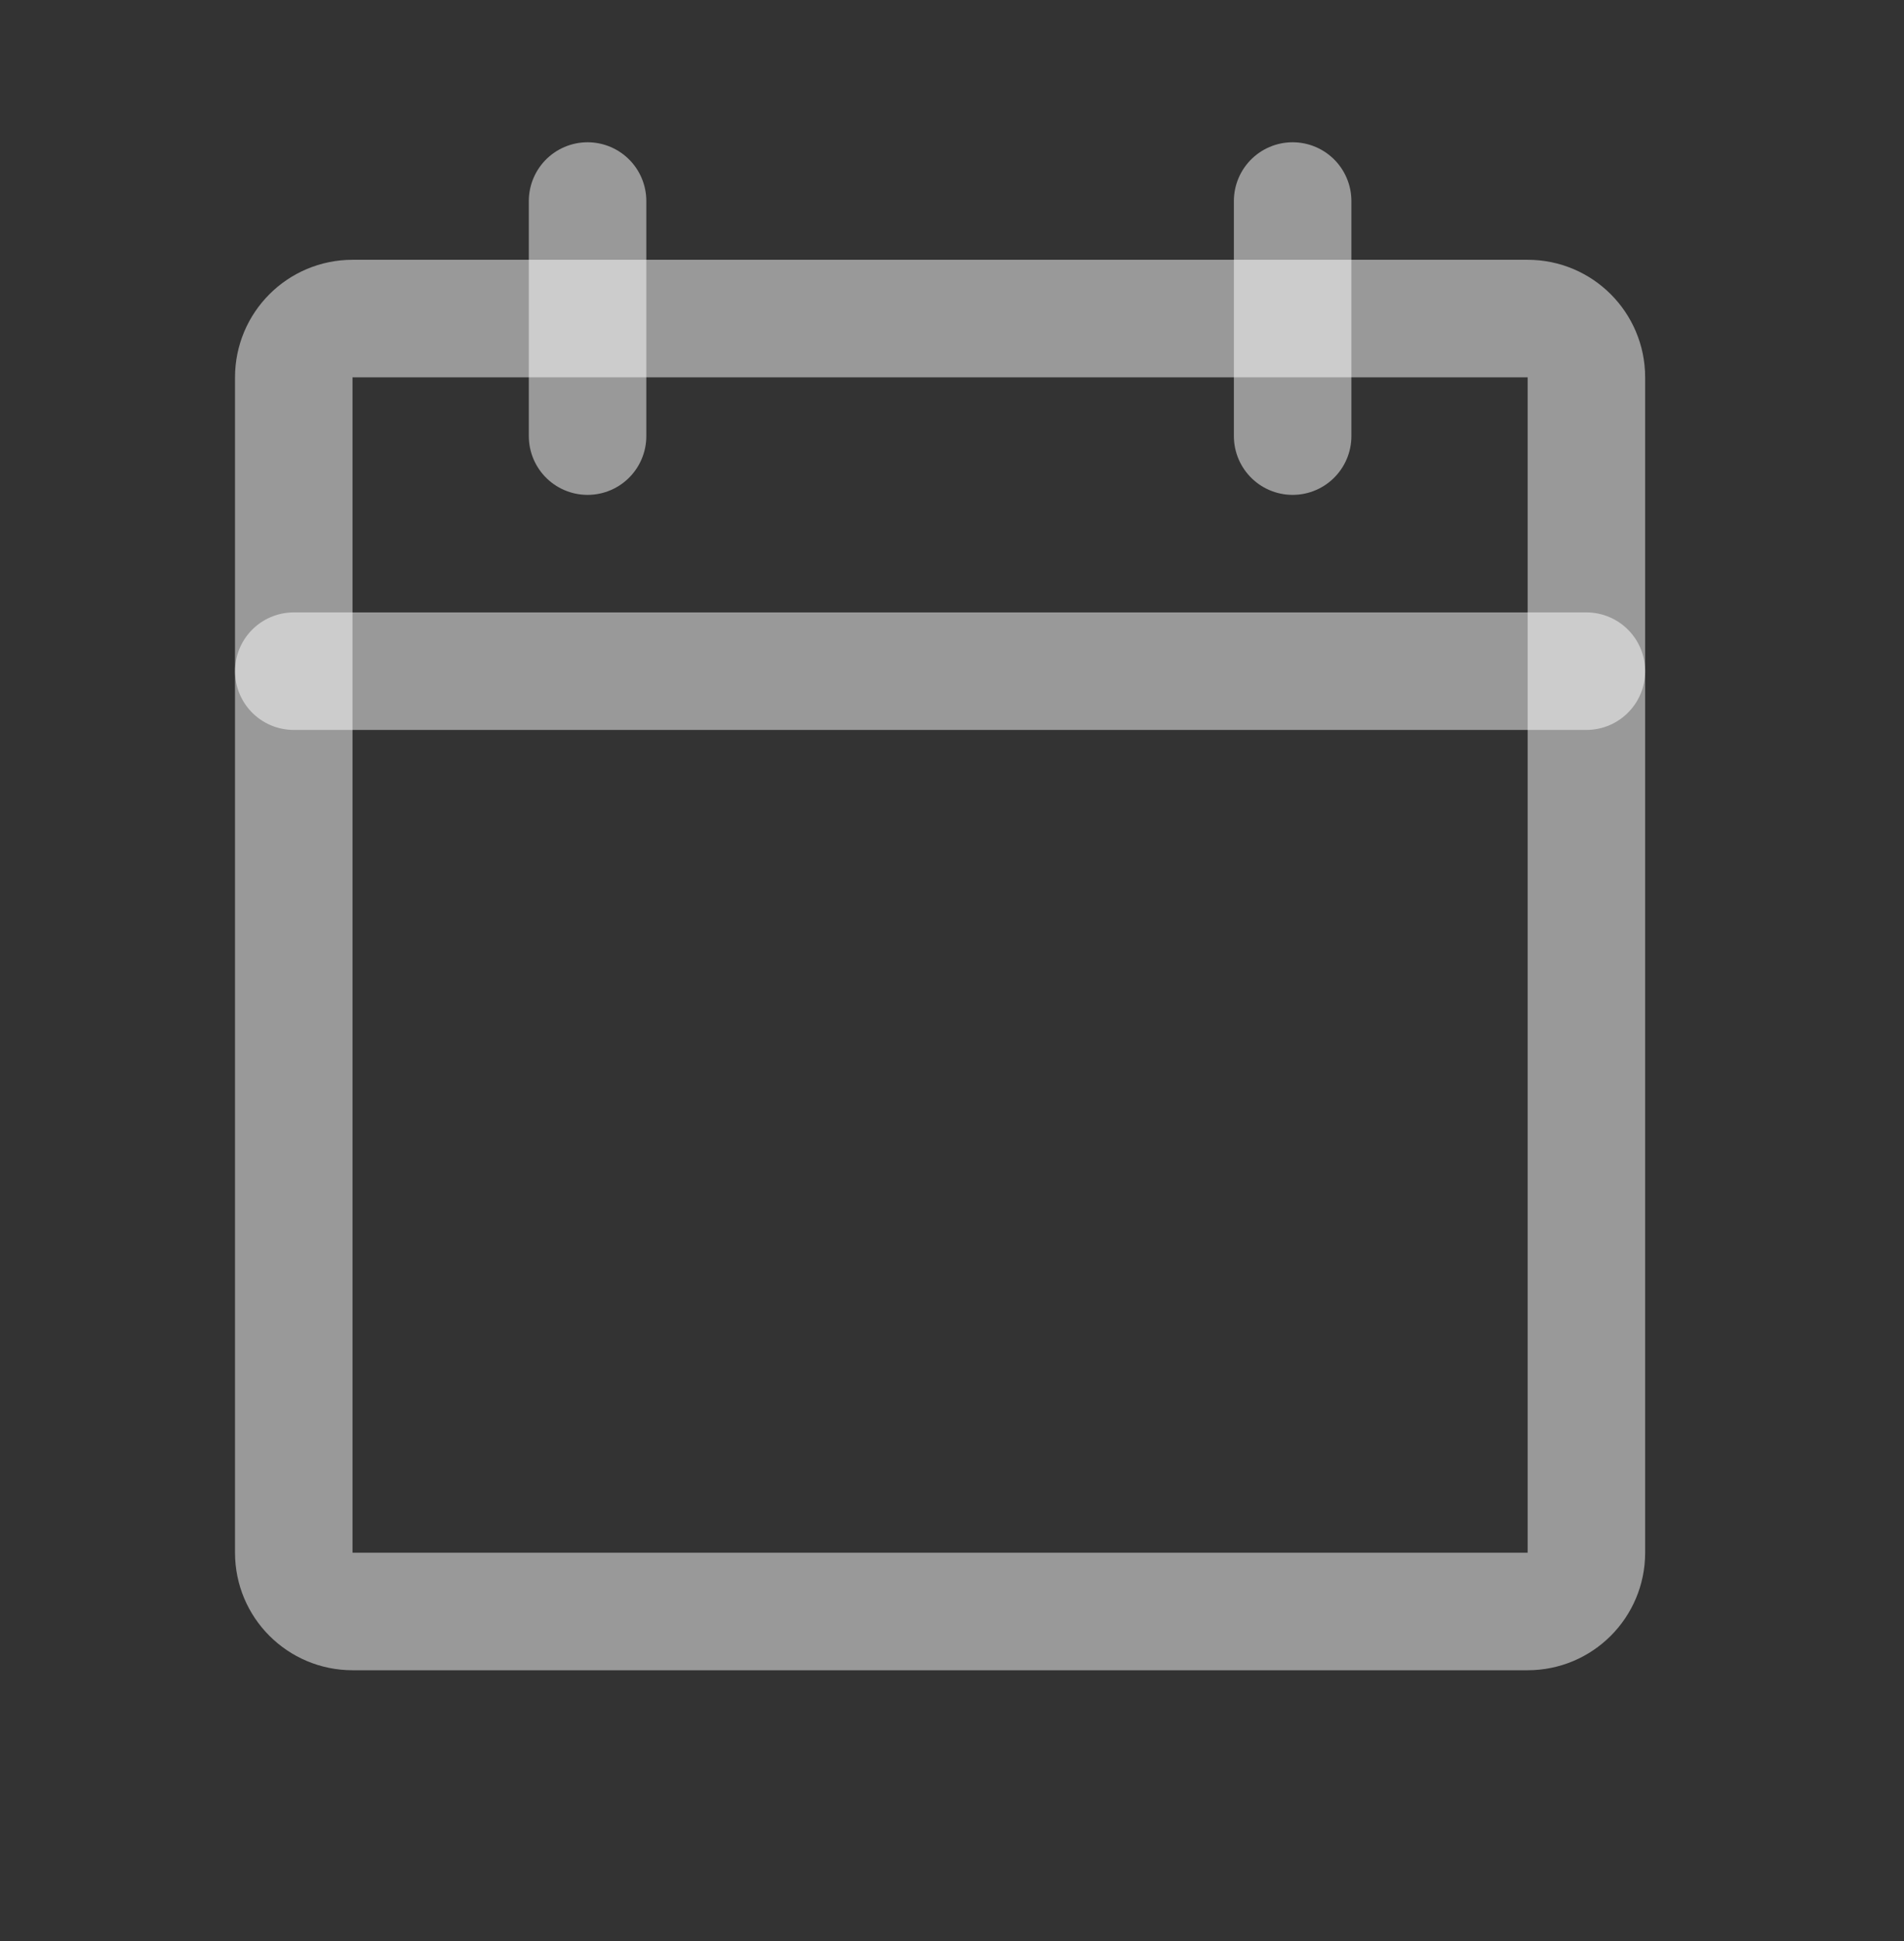 <svg width="52" height="53" viewBox="0 0 52 53" fill="none" xmlns="http://www.w3.org/2000/svg">
<rect x="0" y="0" width="52" height="53" fill="#333333" stroke="none"/>
<path d="M41.722 8.698H9.628C8.742 8.698 8.023 9.417 8.023 10.303V42.397C8.023 43.283 8.742 44.001 9.628 44.001H41.722C42.608 44.001 43.326 43.283 43.326 42.397V10.303C43.326 9.417 42.608 8.698 41.722 8.698Z" stroke="white" stroke-opacity="0.5" stroke-width="3.209" stroke-linecap="round" stroke-linejoin="round"/>
<path d="M35.303 5.489V11.908" stroke="white" stroke-opacity="0.5" stroke-width="3.209" stroke-linecap="round" stroke-linejoin="round"/>
<path d="M16.047 5.489V11.908" stroke="white" stroke-opacity="0.5" stroke-width="3.209" stroke-linecap="round" stroke-linejoin="round"/>
<path d="M8.023 18.326H43.326" stroke="white" stroke-opacity="0.5" stroke-width="3.209" stroke-linecap="round" stroke-linejoin="round"/>
</svg>
